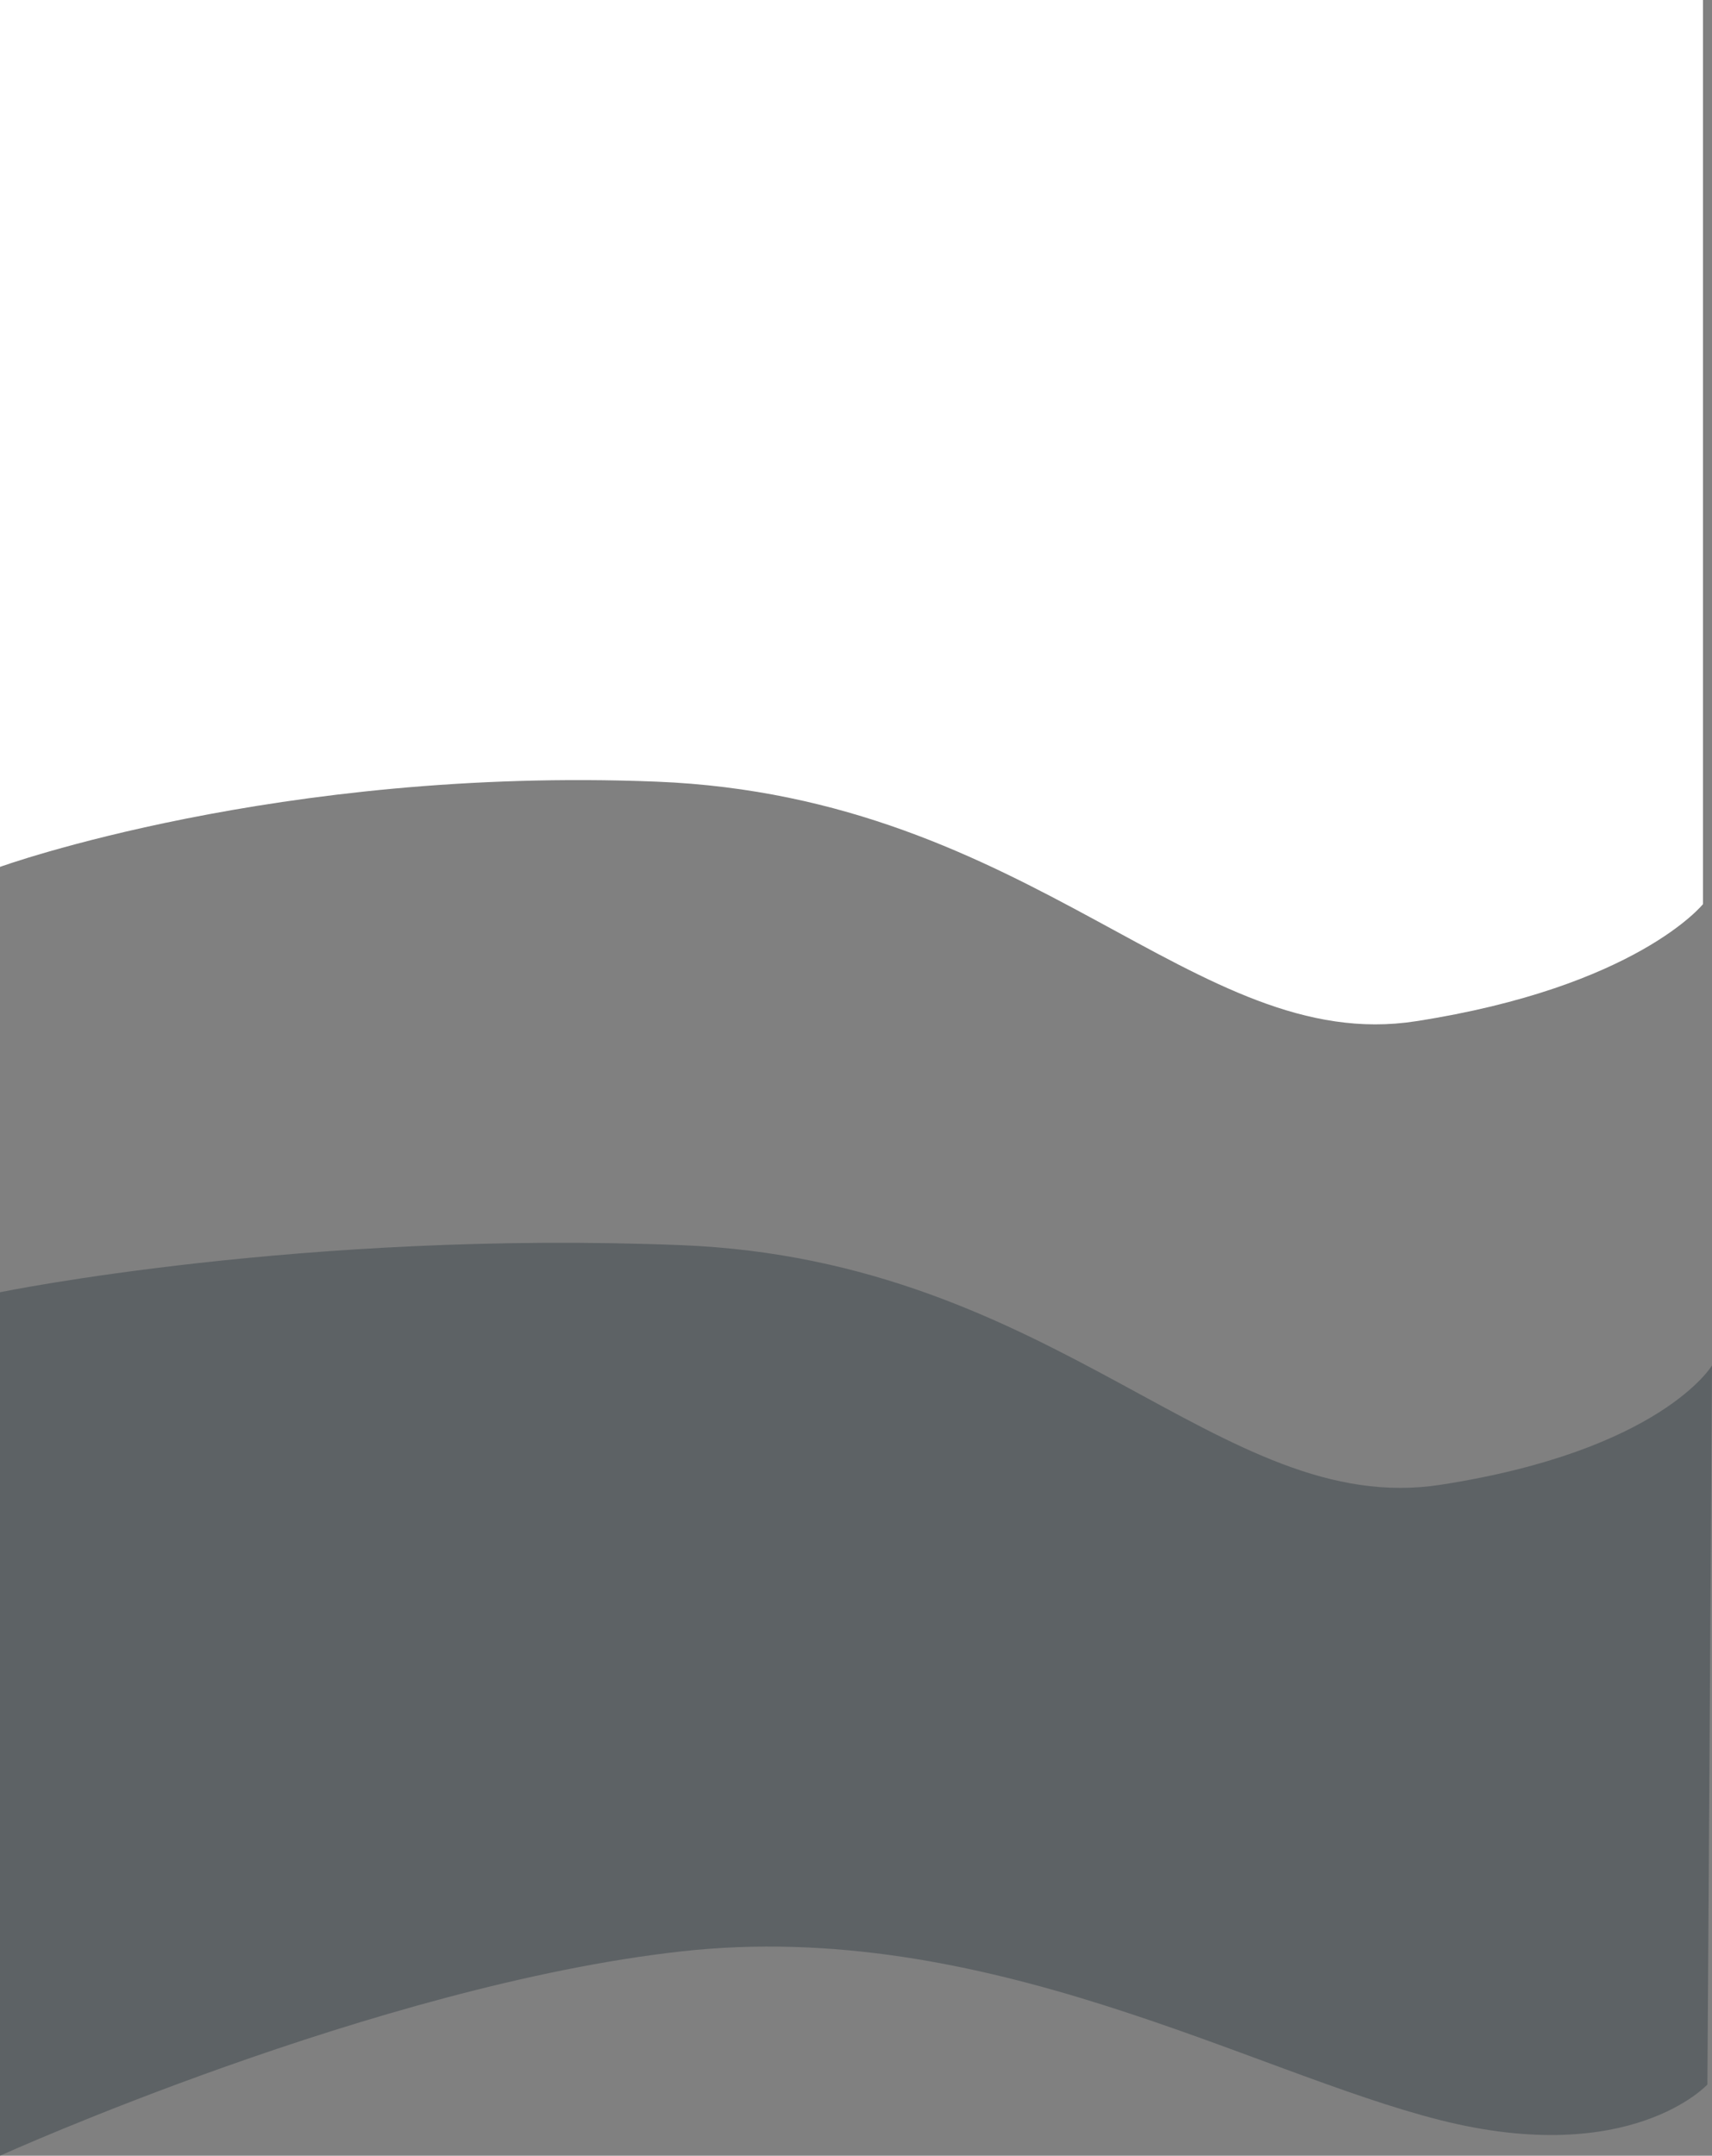 <svg id="Component_33_3" data-name="Component 33 – 3" xmlns="http://www.w3.org/2000/svg" width="2168.364" height="2730.048" viewBox="0 0 2168.364 2730.048">
  <rect x="0" y="0" width="2168.364" height="2730.048" fill="#808080" stroke="none"/>
  <defs>
    <style>
      .cls-1 {
        fill: #343e45;
        opacity: 0.453;
      }

      .cls-2 {
        fill: #fff;
      }
    </style>
  </defs>
  <path id="Path_18" data-name="Path 18" class="cls-1" d="M306.61,911.11s383.486-78.758,862.833-59.633,682.255,346.791,961.909,303.449,343.622-151.1,343.622-151.1l-5.821,910.659s-97.047,105.8-337.8,45.226-576.294-256.813-961.909-213.835S306.61,2004.638,306.61,2004.638Z" transform="translate(-306.61 725.41)"/>
  <path id="Path_19" data-name="Path 19" class="cls-2" d="M338.222,959.437S690.1,832.352,1169.443,851.477s682.255,346.791,961.909,303.449,363.794-148.278,363.794-148.278V-138.41H338.222Z" transform="translate(-338.222 138.41)"/>
</svg>
